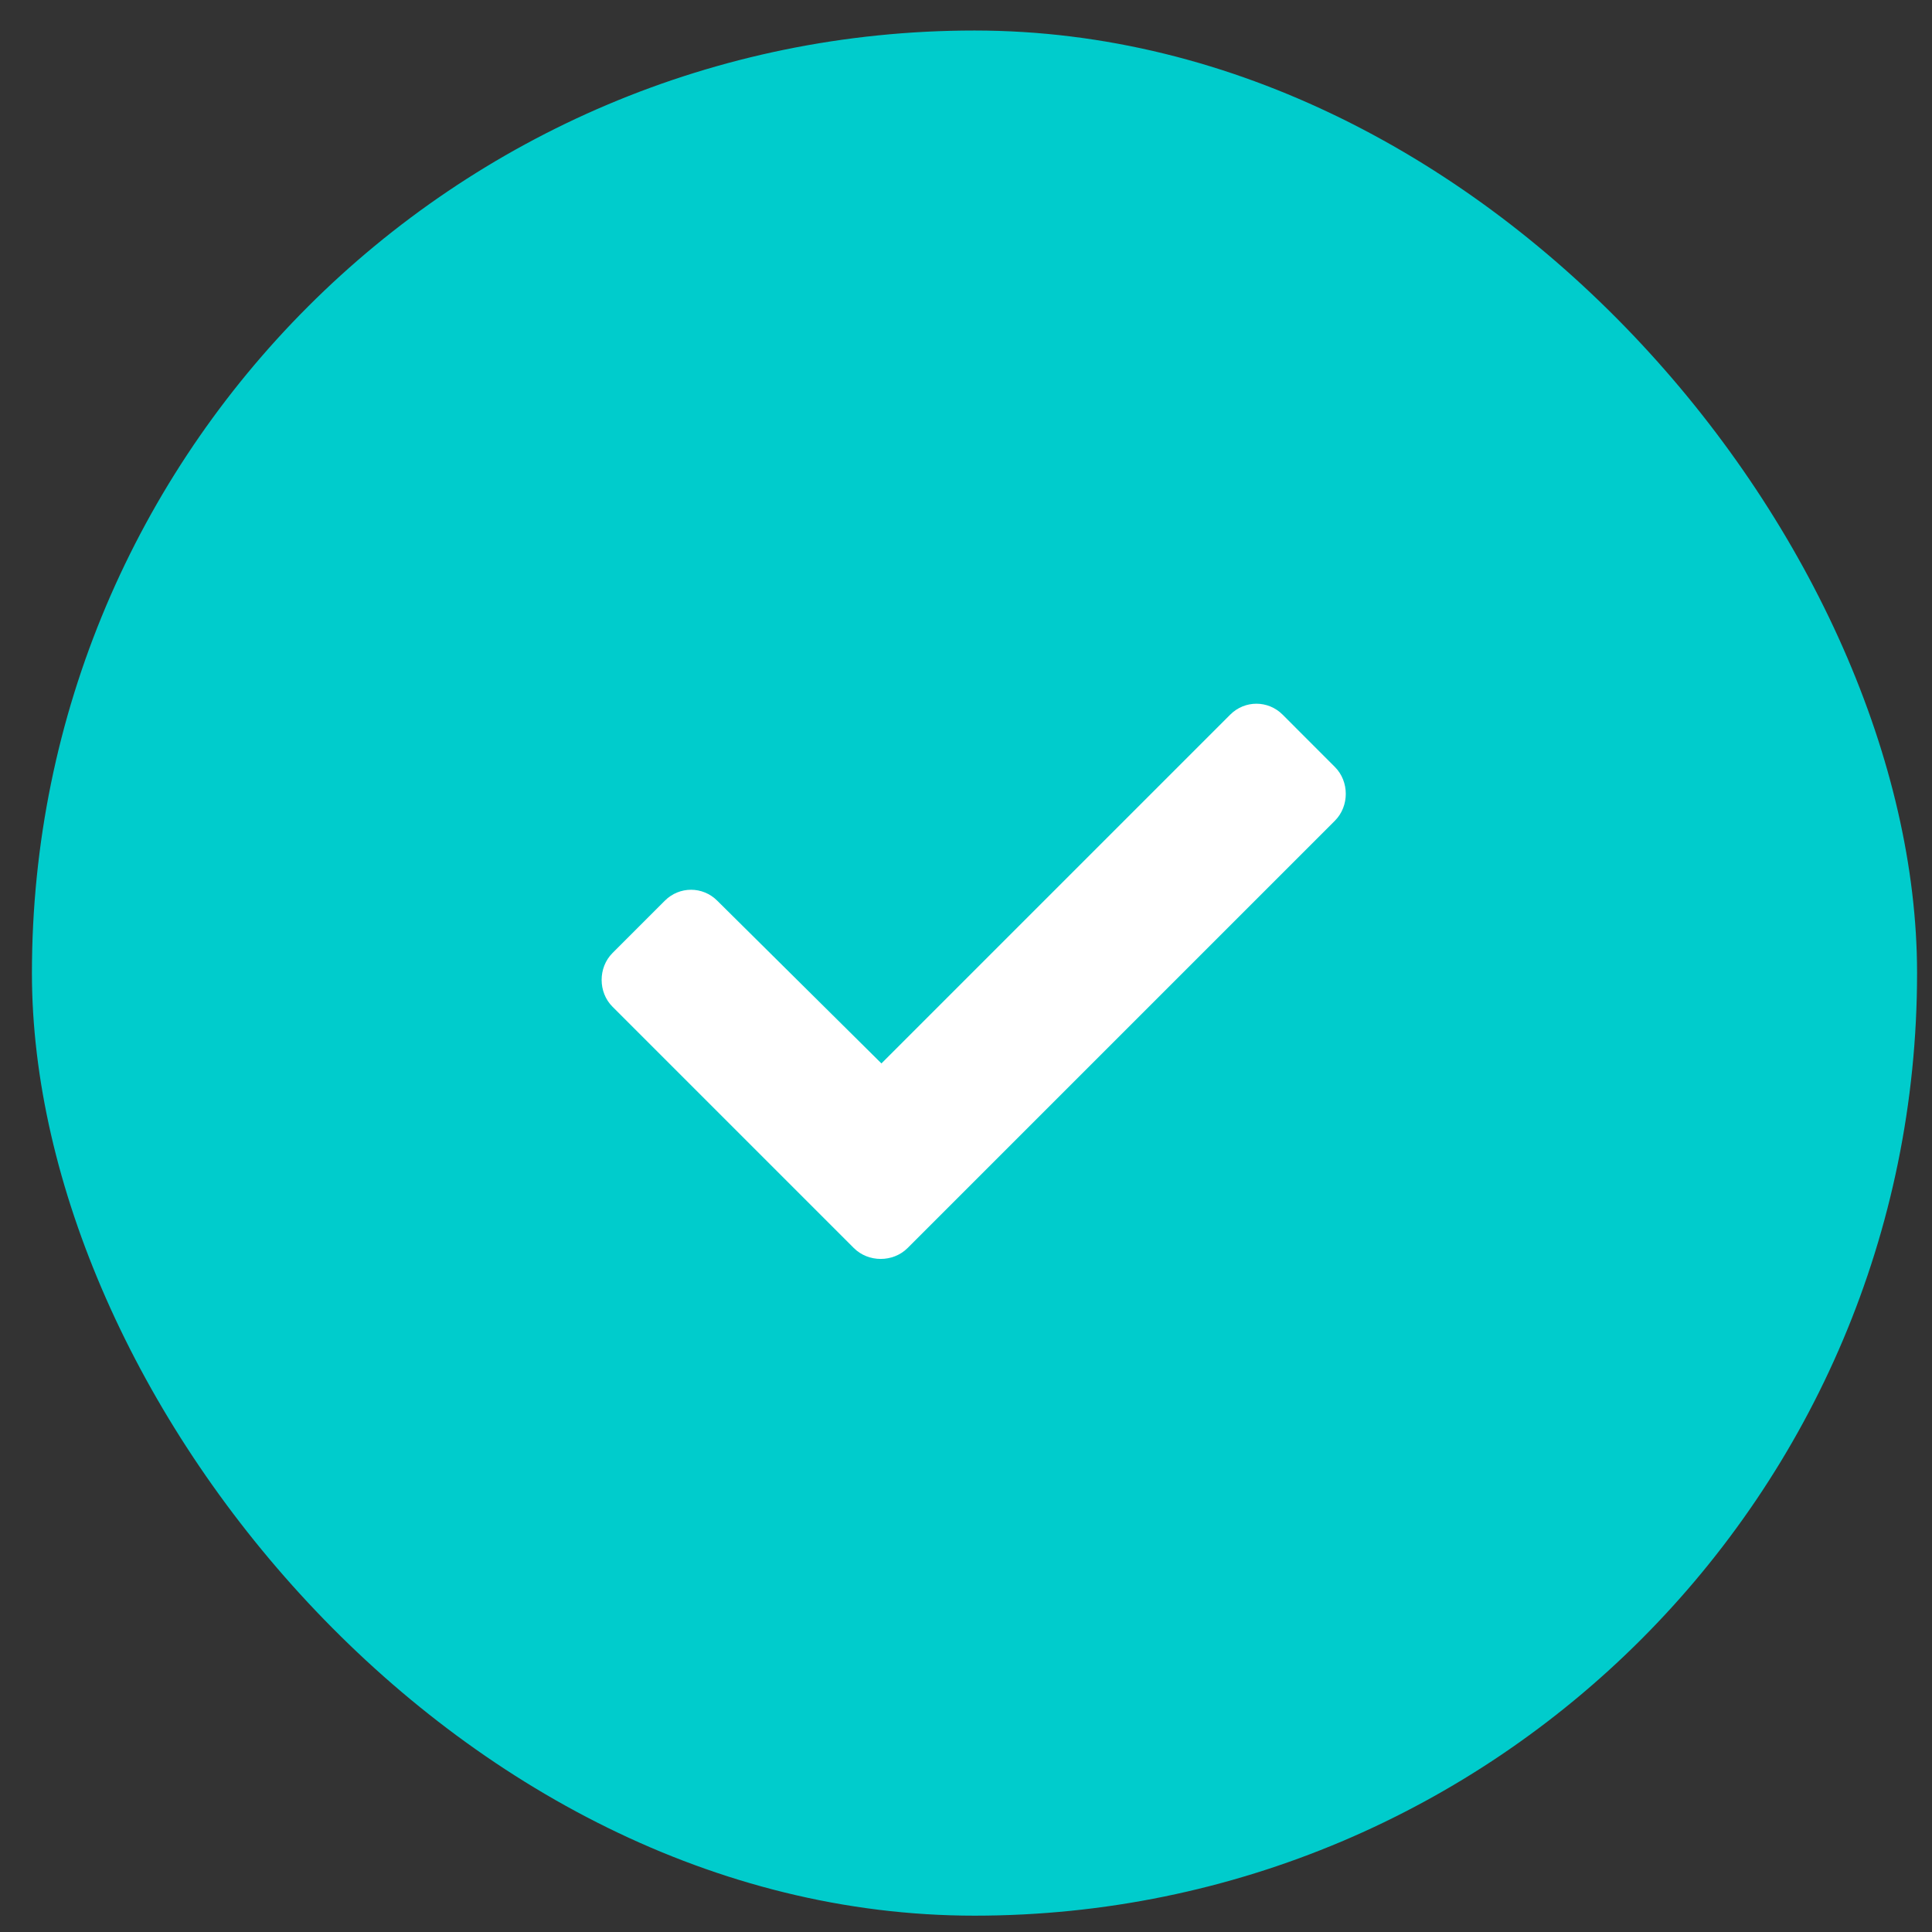 <svg width="44" height="44" viewBox="0 0 44 44" fill="none" xmlns="http://www.w3.org/2000/svg">
<rect x="0" y="0" width="44" height="44" fill="#333333" stroke="none"/>
<rect x="0.727" y="0.695" width="42.933" height="42.933" rx="21.467" fill="#00CCCC"/>
<path d="M19.445 28.423L13.95 22.928C13.619 22.598 13.619 22.035 13.95 21.704L15.142 20.512C15.473 20.181 16.003 20.181 16.334 20.512L20.074 24.219L28.018 16.275C28.349 15.944 28.879 15.944 29.21 16.275L30.401 17.467C30.732 17.798 30.732 18.361 30.401 18.692L20.67 28.423C20.339 28.754 19.776 28.754 19.445 28.423Z" fill="white"/>
</svg>
